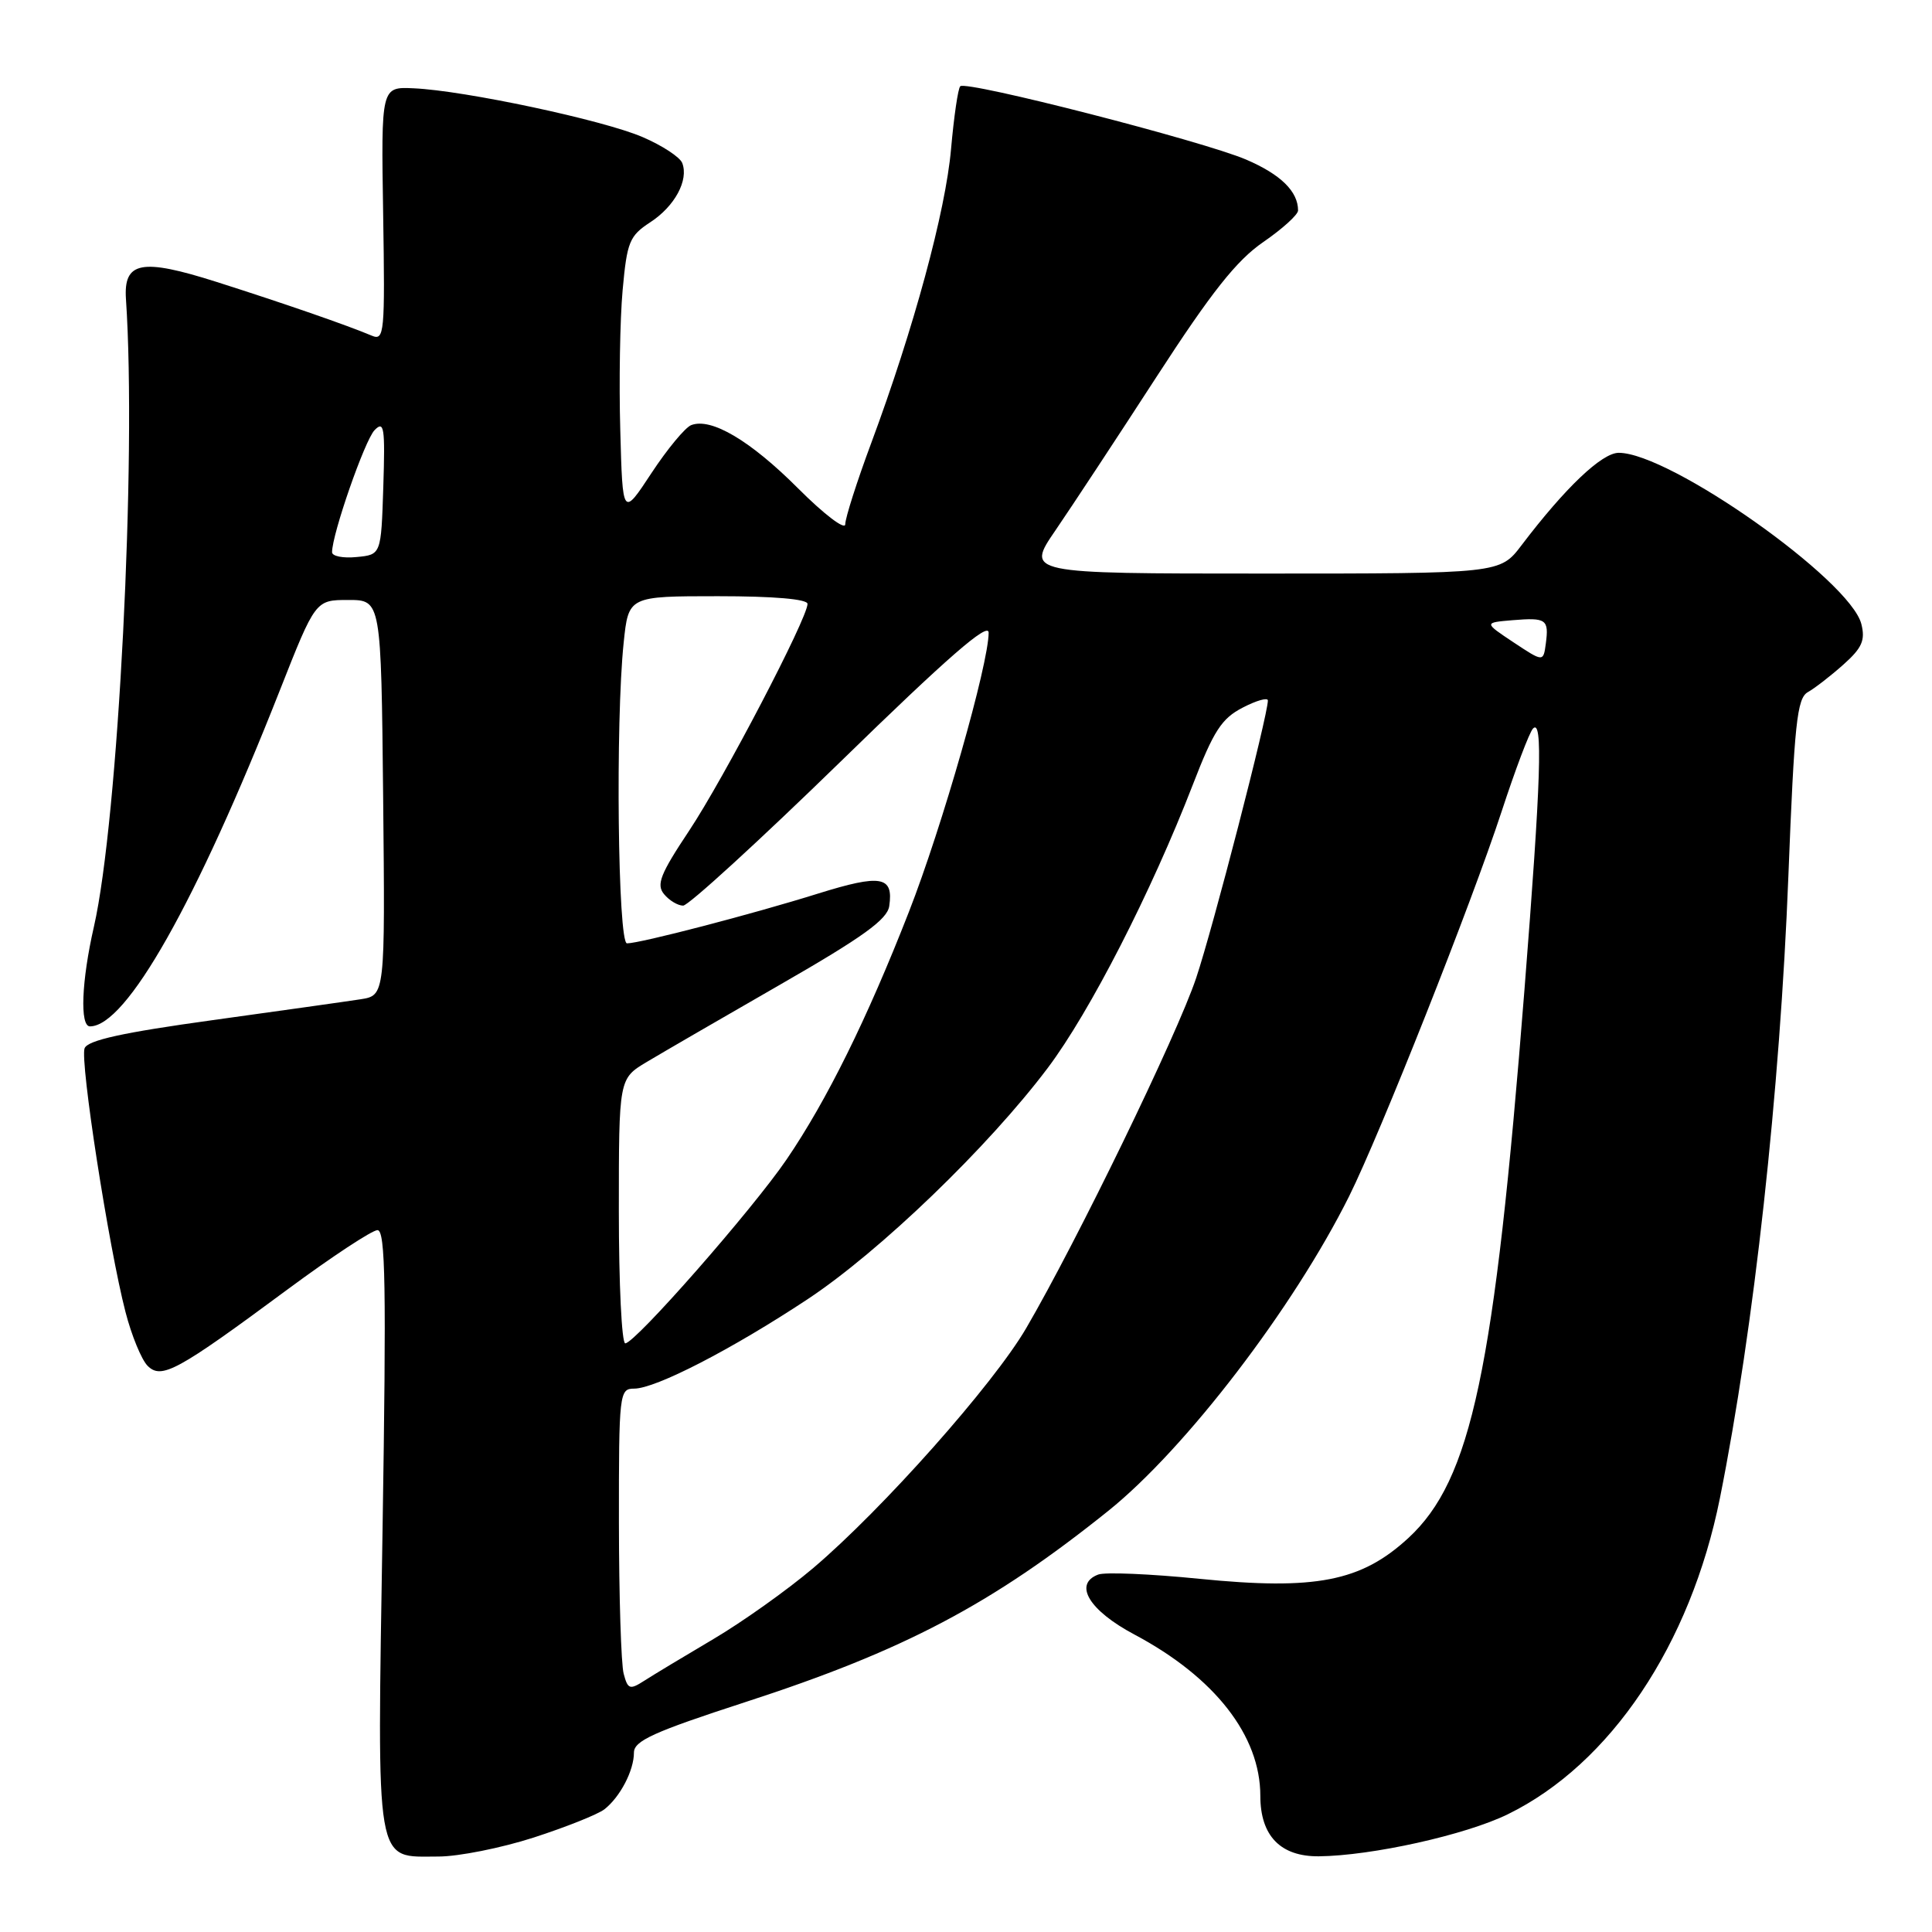 <?xml version="1.0" encoding="UTF-8" standalone="no"?>
<!DOCTYPE svg PUBLIC "-//W3C//DTD SVG 1.1//EN" "http://www.w3.org/Graphics/SVG/1.1/DTD/svg11.dtd" >
<svg xmlns="http://www.w3.org/2000/svg" xmlns:xlink="http://www.w3.org/1999/xlink" version="1.1" viewBox="0 0 256 256">
 <g >
 <path fill="currentColor"
d=" M 70.70 243.49 C 74.99 242.10 79.21 240.42 80.09 239.74 C 82.17 238.11 84.00 234.61 84.00 232.23 C 84.00 230.67 86.60 229.49 98.75 225.54 C 119.77 218.72 131.41 212.59 146.85 200.20 C 157.10 191.97 171.40 173.29 178.77 158.50 C 182.87 150.26 195.00 119.67 198.98 107.50 C 200.78 102.00 202.64 97.07 203.12 96.55 C 204.46 95.10 204.20 103.22 202.00 131.13 C 198.02 181.69 194.97 196.09 186.60 203.81 C 180.35 209.56 174.33 210.74 158.93 209.20 C 152.44 208.55 146.40 208.29 145.51 208.64 C 142.20 209.90 144.32 213.40 150.31 216.58 C 160.96 222.24 167.00 229.98 167.00 237.96 C 167.00 243.26 169.67 246.01 174.75 245.97 C 181.76 245.90 194.20 243.14 199.79 240.40 C 213.39 233.75 224.00 217.92 227.90 198.50 C 232.40 176.02 235.86 144.61 236.97 116.07 C 237.76 95.86 238.11 92.52 239.55 91.71 C 240.46 91.20 242.58 89.56 244.26 88.06 C 246.73 85.86 247.18 84.84 246.64 82.69 C 245.18 76.87 221.27 60.00 214.49 60.00 C 212.26 60.00 207.40 64.62 201.61 72.25 C 198.76 76.00 198.76 76.00 167.35 76.00 C 135.93 76.00 135.93 76.00 139.87 70.25 C 142.03 67.09 148.07 57.92 153.28 49.88 C 160.53 38.70 163.85 34.51 167.38 32.08 C 169.92 30.33 172.00 28.45 172.00 27.89 C 172.00 25.37 169.71 23.12 165.13 21.15 C 159.42 18.70 128.03 10.64 127.24 11.43 C 126.94 11.72 126.40 15.46 126.02 19.73 C 125.30 27.99 121.07 43.57 115.43 58.74 C 113.54 63.82 112.00 68.65 112.00 69.47 C 112.00 70.29 109.18 68.15 105.74 64.70 C 99.41 58.37 94.24 55.31 91.59 56.33 C 90.79 56.64 88.42 59.50 86.32 62.69 C 82.50 68.50 82.50 68.50 82.19 57.00 C 82.01 50.67 82.15 42.33 82.50 38.46 C 83.08 32.05 83.40 31.26 86.15 29.46 C 89.40 27.35 91.28 23.88 90.40 21.60 C 90.10 20.82 87.73 19.27 85.14 18.16 C 79.93 15.91 61.56 12.00 54.81 11.70 C 50.50 11.50 50.50 11.50 50.77 28.36 C 51.02 44.17 50.93 45.18 49.27 44.48 C 46.06 43.12 37.64 40.20 28.71 37.36 C 18.75 34.19 16.36 34.64 16.69 39.63 C 18.12 60.72 15.67 108.70 12.44 122.81 C 10.80 129.99 10.56 136.00 11.92 136.00 C 16.73 136.00 25.97 119.65 37.07 91.50 C 41.80 79.50 41.80 79.50 46.15 79.50 C 50.50 79.50 50.50 79.50 50.77 105.70 C 51.03 131.90 51.03 131.90 47.77 132.41 C 45.97 132.69 37.14 133.93 28.13 135.18 C 16.25 136.82 11.62 137.84 11.21 138.90 C 10.57 140.56 14.41 165.29 16.63 173.85 C 17.43 176.96 18.75 180.16 19.55 180.97 C 21.39 182.82 23.45 181.70 38.11 170.85 C 43.95 166.53 49.31 163.00 50.02 163.00 C 51.08 163.00 51.20 170.44 50.69 202.70 C 49.97 248.09 49.61 246.00 58.10 246.00 C 60.74 246.00 66.41 244.87 70.70 243.49 Z  M 82.64 221.78 C 82.30 220.53 82.02 211.51 82.01 201.75 C 82.00 184.58 82.07 184.00 84.03 184.00 C 86.87 184.00 96.96 178.80 107.00 172.16 C 116.57 165.83 130.95 151.98 138.84 141.50 C 144.41 134.10 152.56 118.18 158.05 103.99 C 160.81 96.84 161.87 95.20 164.67 93.76 C 166.50 92.81 168.00 92.39 168.00 92.82 C 168.00 94.79 160.71 123.02 158.49 129.61 C 155.95 137.19 142.71 164.45 135.97 176.00 C 131.62 183.45 116.91 200.01 107.76 207.77 C 104.34 210.67 98.38 214.91 94.52 217.19 C 90.66 219.47 86.54 221.95 85.38 222.70 C 83.45 223.94 83.19 223.85 82.64 221.78 Z  M 82.00 160.47 C 82.00 142.93 82.00 142.93 85.69 140.72 C 87.73 139.50 95.71 134.87 103.44 130.43 C 114.32 124.18 117.58 121.83 117.83 120.06 C 118.41 116.09 116.76 115.80 108.41 118.40 C 99.79 121.10 84.82 125.00 83.08 125.00 C 81.87 125.00 81.54 95.65 82.64 85.15 C 83.28 79.00 83.28 79.00 95.14 79.00 C 102.51 79.00 107.00 79.38 107.00 80.02 C 107.00 81.91 95.91 103.16 91.31 110.08 C 87.49 115.82 86.94 117.22 87.99 118.48 C 88.68 119.32 89.82 120.00 90.52 120.00 C 91.22 120.00 100.62 111.40 111.40 100.90 C 125.53 87.12 131.00 82.36 131.00 83.83 C 131.00 87.99 124.84 109.57 120.43 120.84 C 114.88 135.05 109.54 145.84 104.23 153.63 C 99.71 160.27 84.15 178.00 82.85 178.00 C 82.38 178.00 82.00 170.11 82.00 160.47 Z  M 200.56 85.12 C 196.62 82.50 196.62 82.50 200.41 82.18 C 204.90 81.81 205.25 82.06 204.83 85.27 C 204.50 87.73 204.50 87.73 200.56 85.12 Z  M 44.00 73.17 C 44.00 70.78 48.33 58.34 49.63 57.00 C 50.90 55.69 51.04 56.61 50.79 64.50 C 50.50 73.50 50.50 73.50 47.25 73.81 C 45.46 73.99 44.00 73.70 44.00 73.17 Z "/>
</g>
</svg>